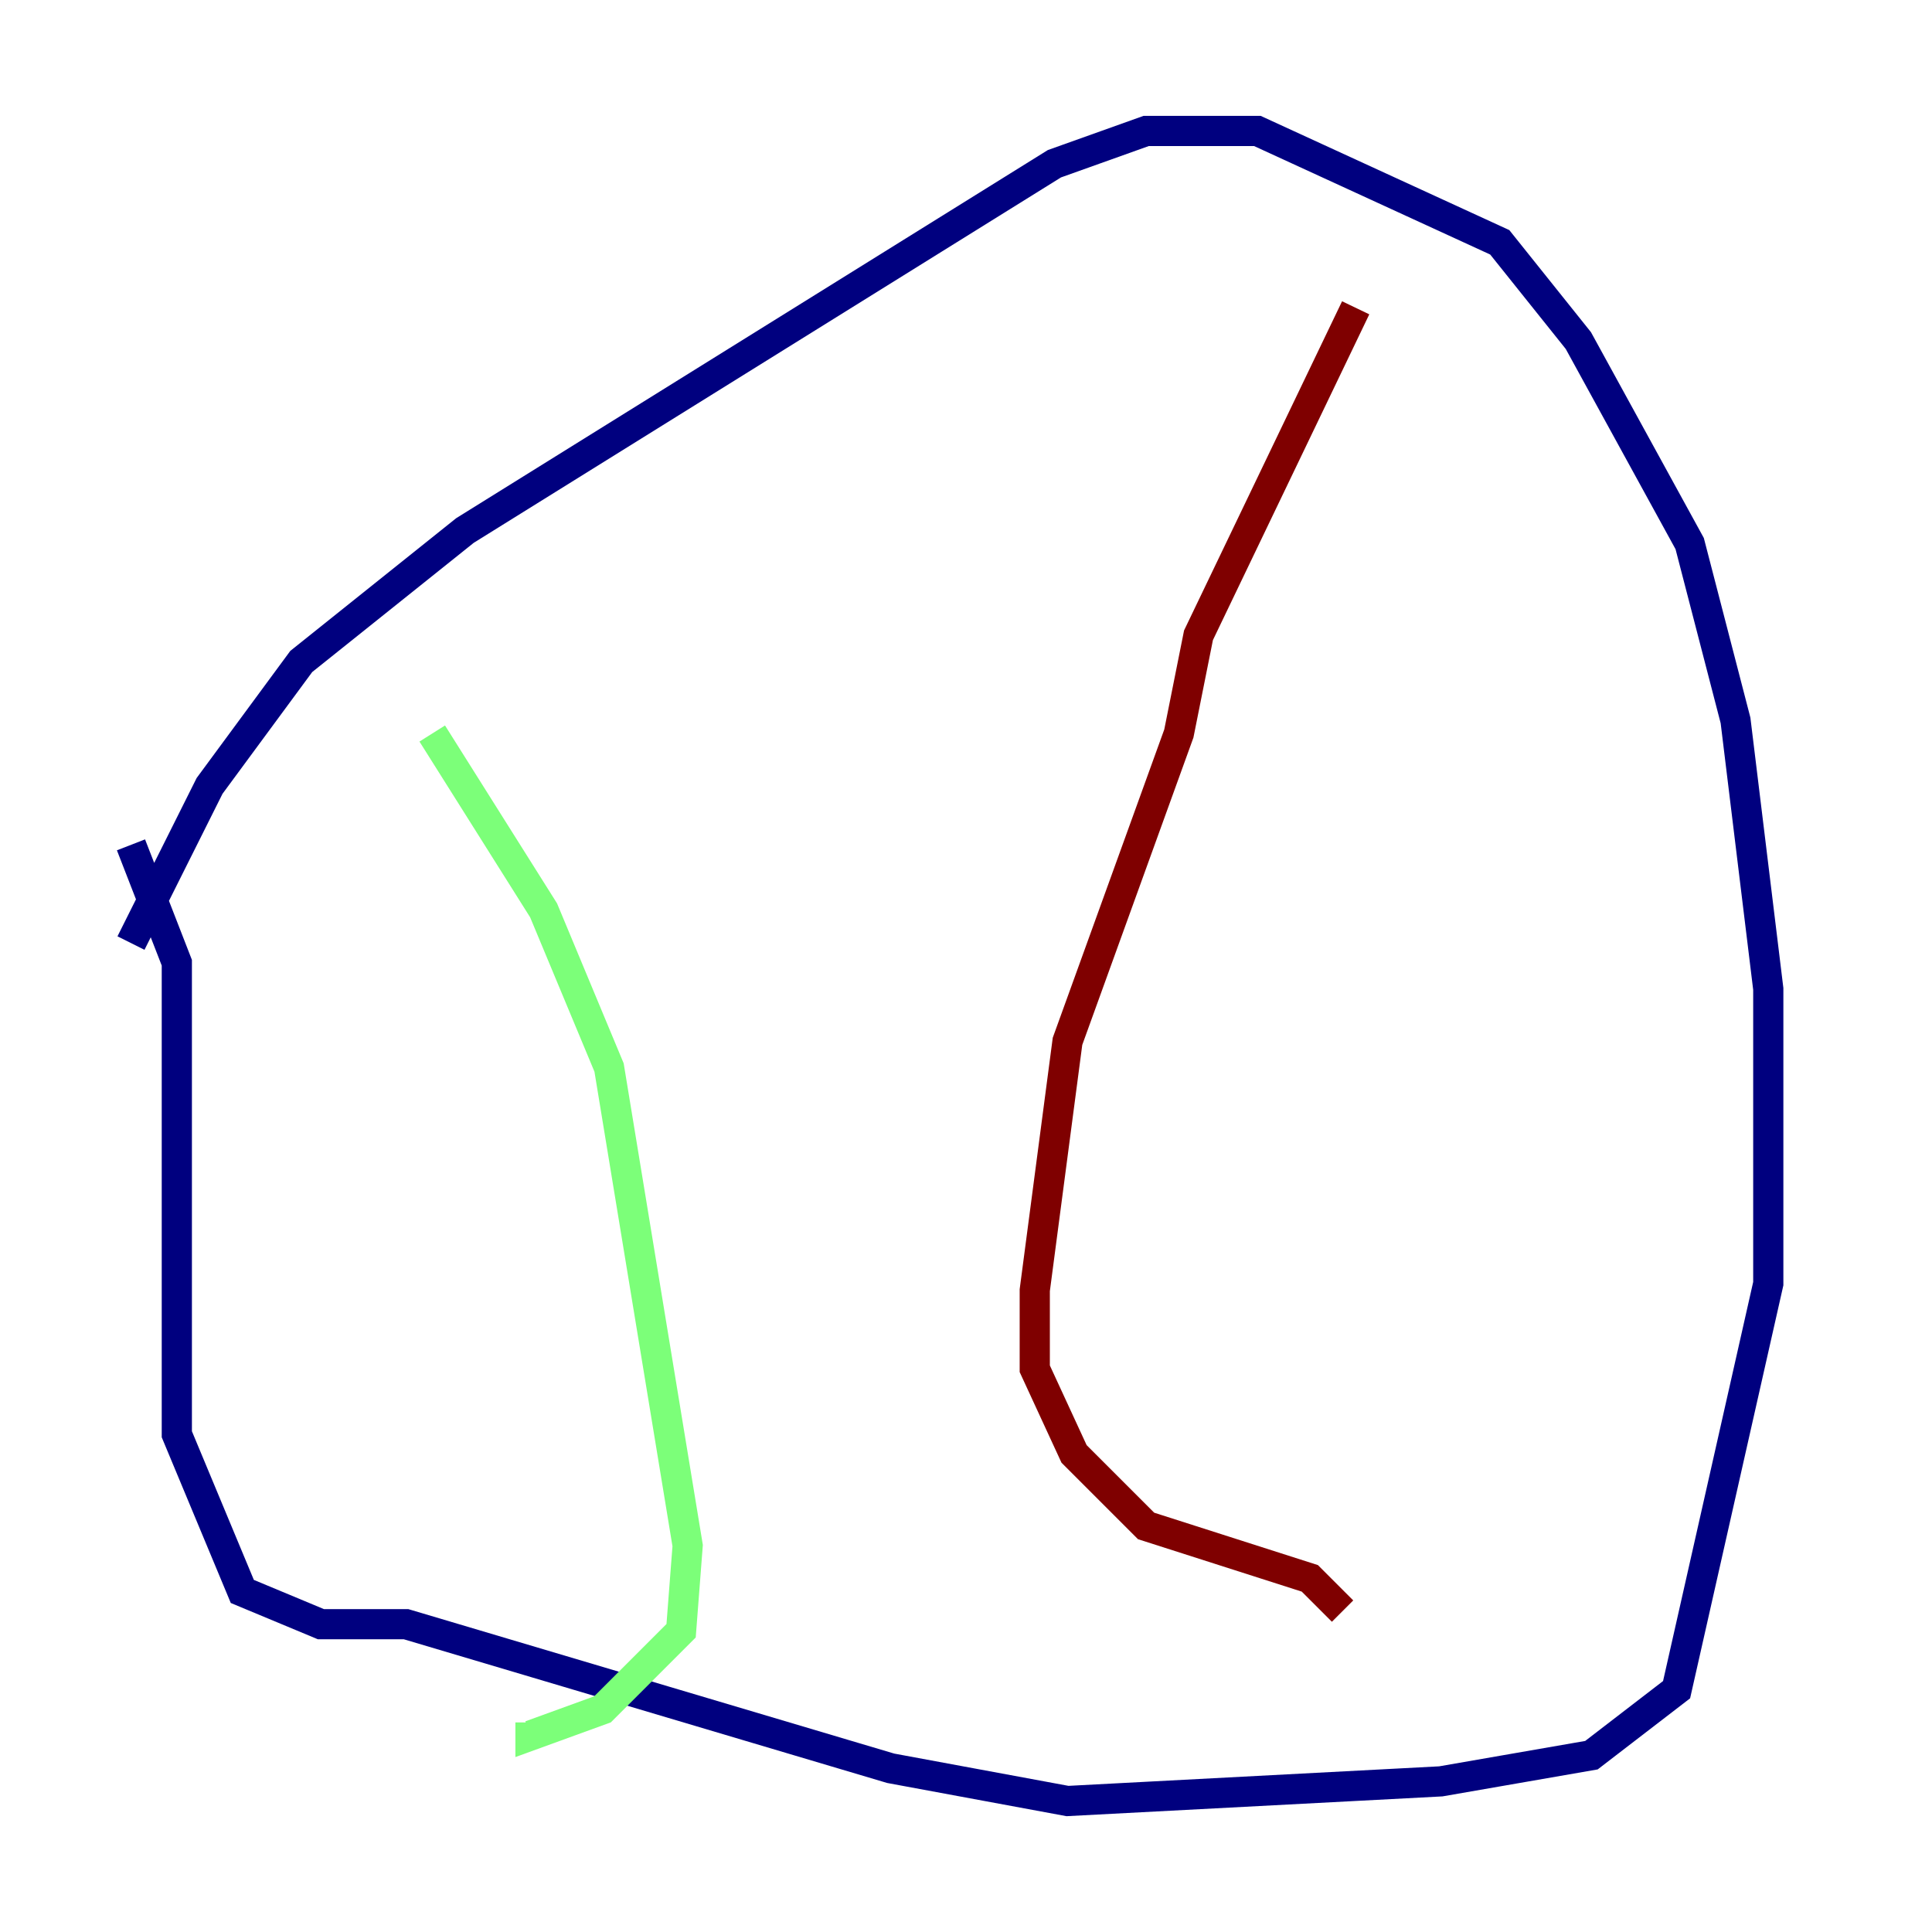 <?xml version="1.0" encoding="utf-8" ?>
<svg baseProfile="tiny" height="128" version="1.2" viewBox="0,0,128,128" width="128" xmlns="http://www.w3.org/2000/svg" xmlns:ev="http://www.w3.org/2001/xml-events" xmlns:xlink="http://www.w3.org/1999/xlink"><defs /><polyline fill="none" points="8.678,62.481 13.885,52.068 19.959,43.824 30.807,35.146 69.858,10.848 75.932,8.678 83.308,8.678 99.363,16.054 104.57,22.563 111.946,36.014 114.983,47.729 117.153,65.519 117.153,85.044 111.078,111.946 105.437,116.285 95.458,118.02 70.725,119.322 59.01,117.153 26.902,107.607 21.261,107.607 16.054,105.437 11.715,95.024 11.715,63.783 8.678,55.973" stroke="#00007f" stroke-width="2" /><polyline fill="none" points="28.637,48.597 36.014,60.312 40.352,70.725 45.559,102.4 45.125,108.041 39.919,113.248 35.146,114.983 35.146,114.115" stroke="#7cff79" stroke-width="2" /><polyline fill="none" points="89.817,20.393 79.403,42.088 78.102,48.597 70.725,68.99 68.556,85.478 68.556,90.685 71.159,96.325 75.932,101.098 86.78,104.57 88.949,106.739" stroke="#7f0000" stroke-width="2" /></svg>